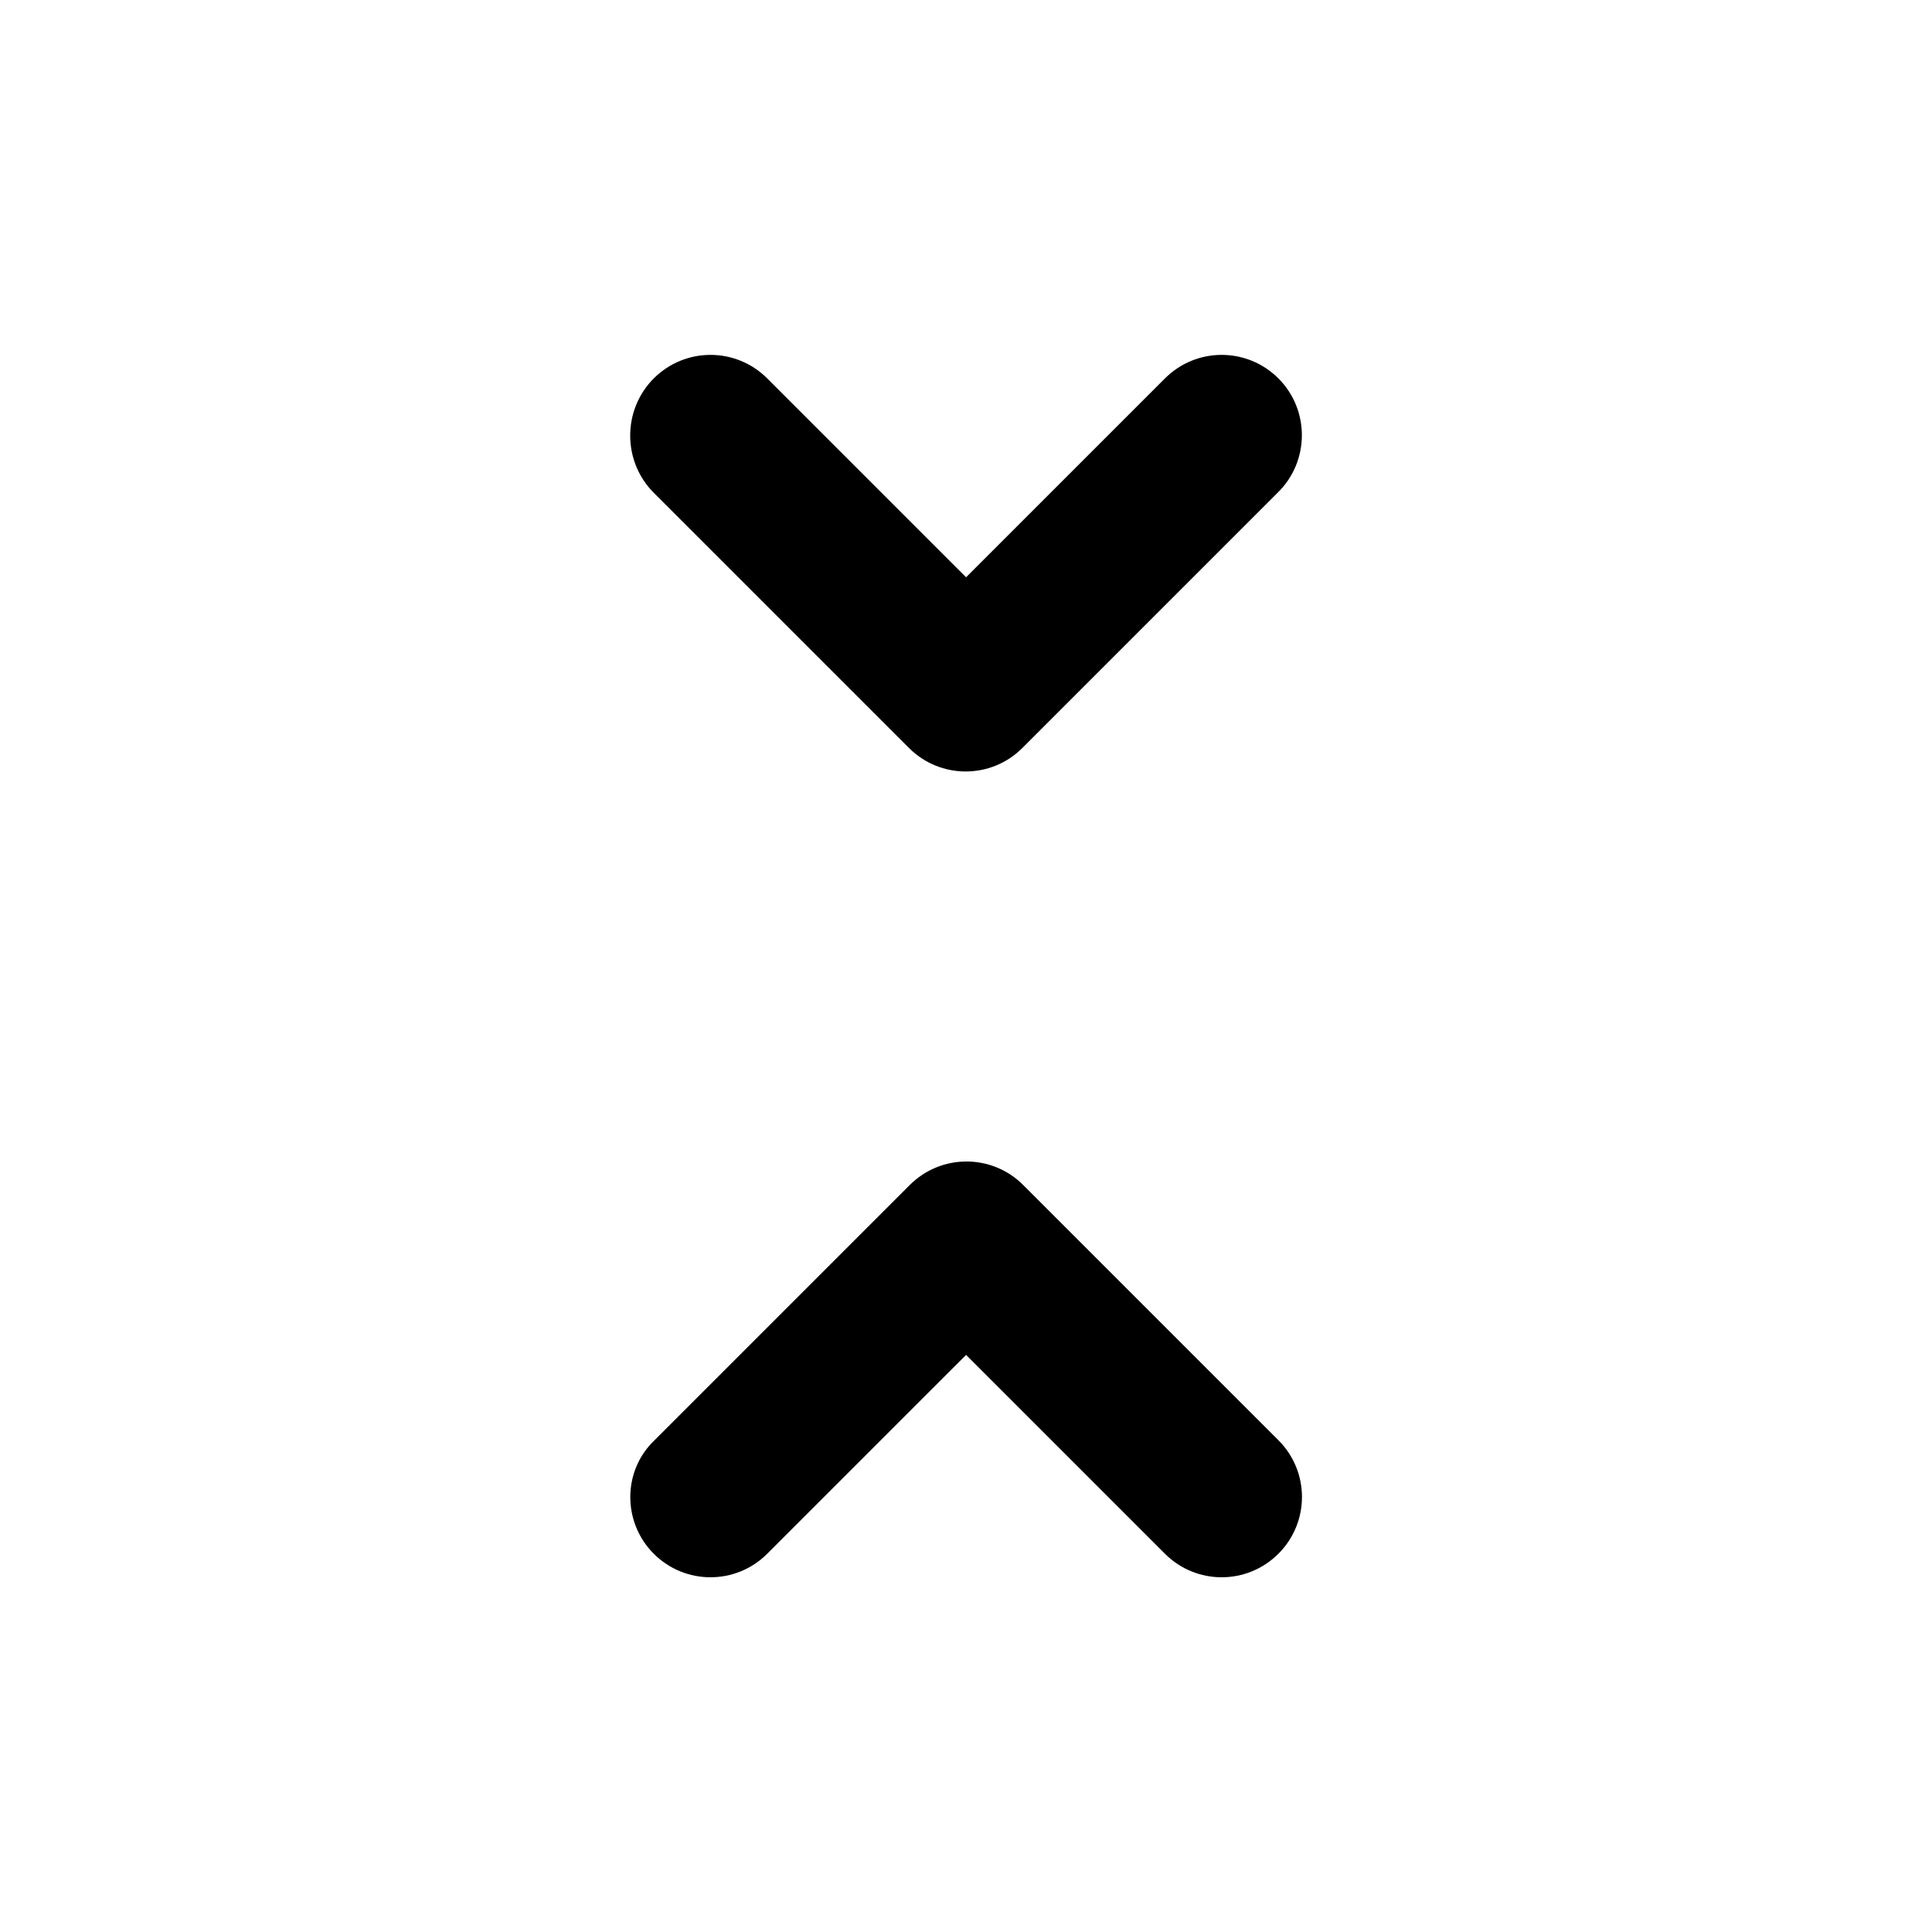 <svg   viewBox="0 0 24 24" fill="none" xmlns="http://www.w3.org/2000/svg">
<g clip-path="url(#clip0_61_17171)">
<path d="M8.121 19.301C8.511 19.691 9.141 19.691 9.531 19.301L12.001 16.831L14.471 19.301C14.861 19.691 15.491 19.691 15.881 19.301C16.271 18.911 16.271 18.281 15.881 17.891L12.711 14.721C12.321 14.331 11.691 14.331 11.301 14.721L8.131 17.891C7.731 18.271 7.731 18.911 8.121 19.301V19.301ZM15.881 4.701C15.491 4.311 14.861 4.311 14.471 4.701L12.001 7.171L9.531 4.701C9.141 4.311 8.511 4.311 8.121 4.701C7.731 5.091 7.731 5.731 8.121 6.121L11.291 9.291C11.681 9.681 12.311 9.681 12.701 9.291L15.871 6.121C16.271 5.731 16.271 5.091 15.881 4.701V4.701Z" fill="black"/>
</g>
<defs>
<clipPath id="clip0_61_17171">
<rect width="24" height="24" fill="white" transform="translate(0 0.001)"/>
</clipPath>
</defs>
</svg>

